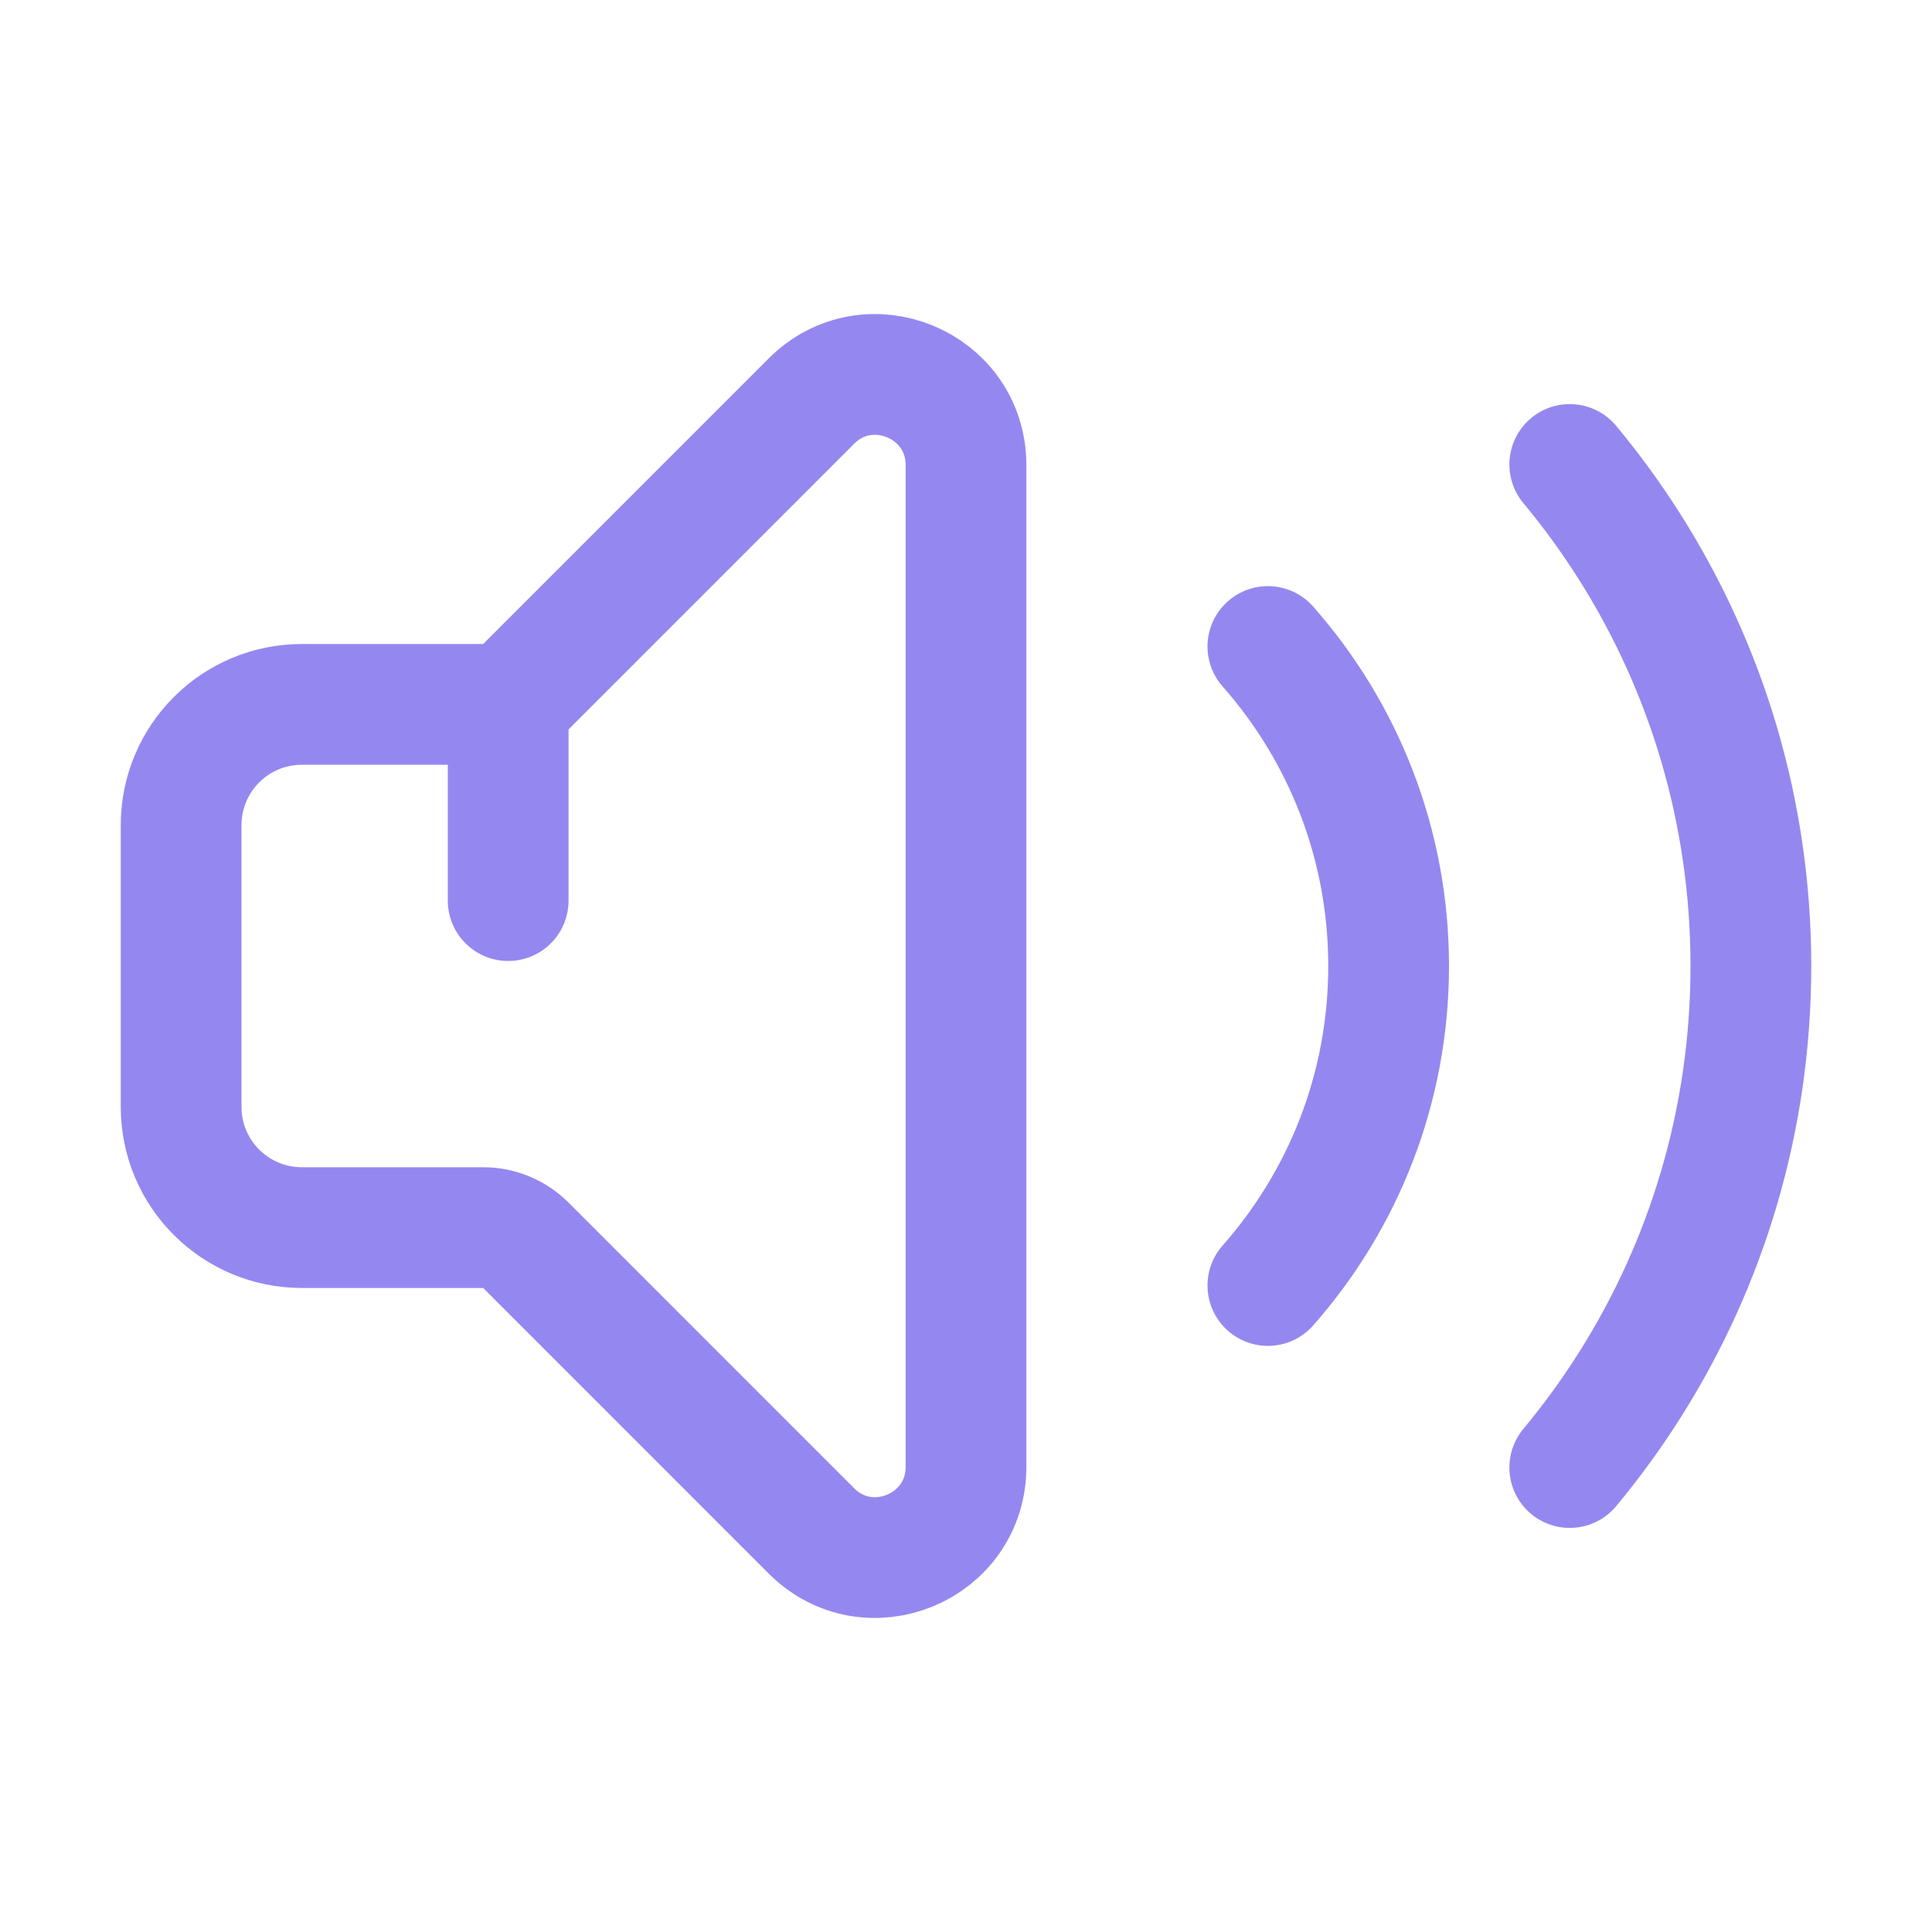 <svg width="32" height="32" viewBox="0 0 32 32" fill="none" xmlns="http://www.w3.org/2000/svg" stroke="#9488F0" stroke-width="2" stroke-linecap="round">
<path d="M8.417 11.667H5C3.895 11.667 3 12.562 3 13.667V18.333C3 19.438 3.895 20.333 5 20.333H8.002C8.268 20.333 8.522 20.439 8.71 20.626L13.439 25.356C14.384 26.301 16 25.632 16 24.295V7.705C16 6.368 14.384 5.699 13.439 6.644L8.417 11.667ZM8.417 11.667V14.917"/>
<path d="M21 10.708C22.245 12.119 23 13.971 23 16C23 18.029 22.245 19.881 21 21.292" class="wave wave--small"/>
<path d="M26 24.307C26.362 23.872 26.696 23.412 27 22.931C28.267 20.925 29 18.548 29 16C29 13.452 28.267 11.075 27 9.069C26.696 8.588 26.362 8.128 26 7.693" class="wave wave--big"/>
</svg>
